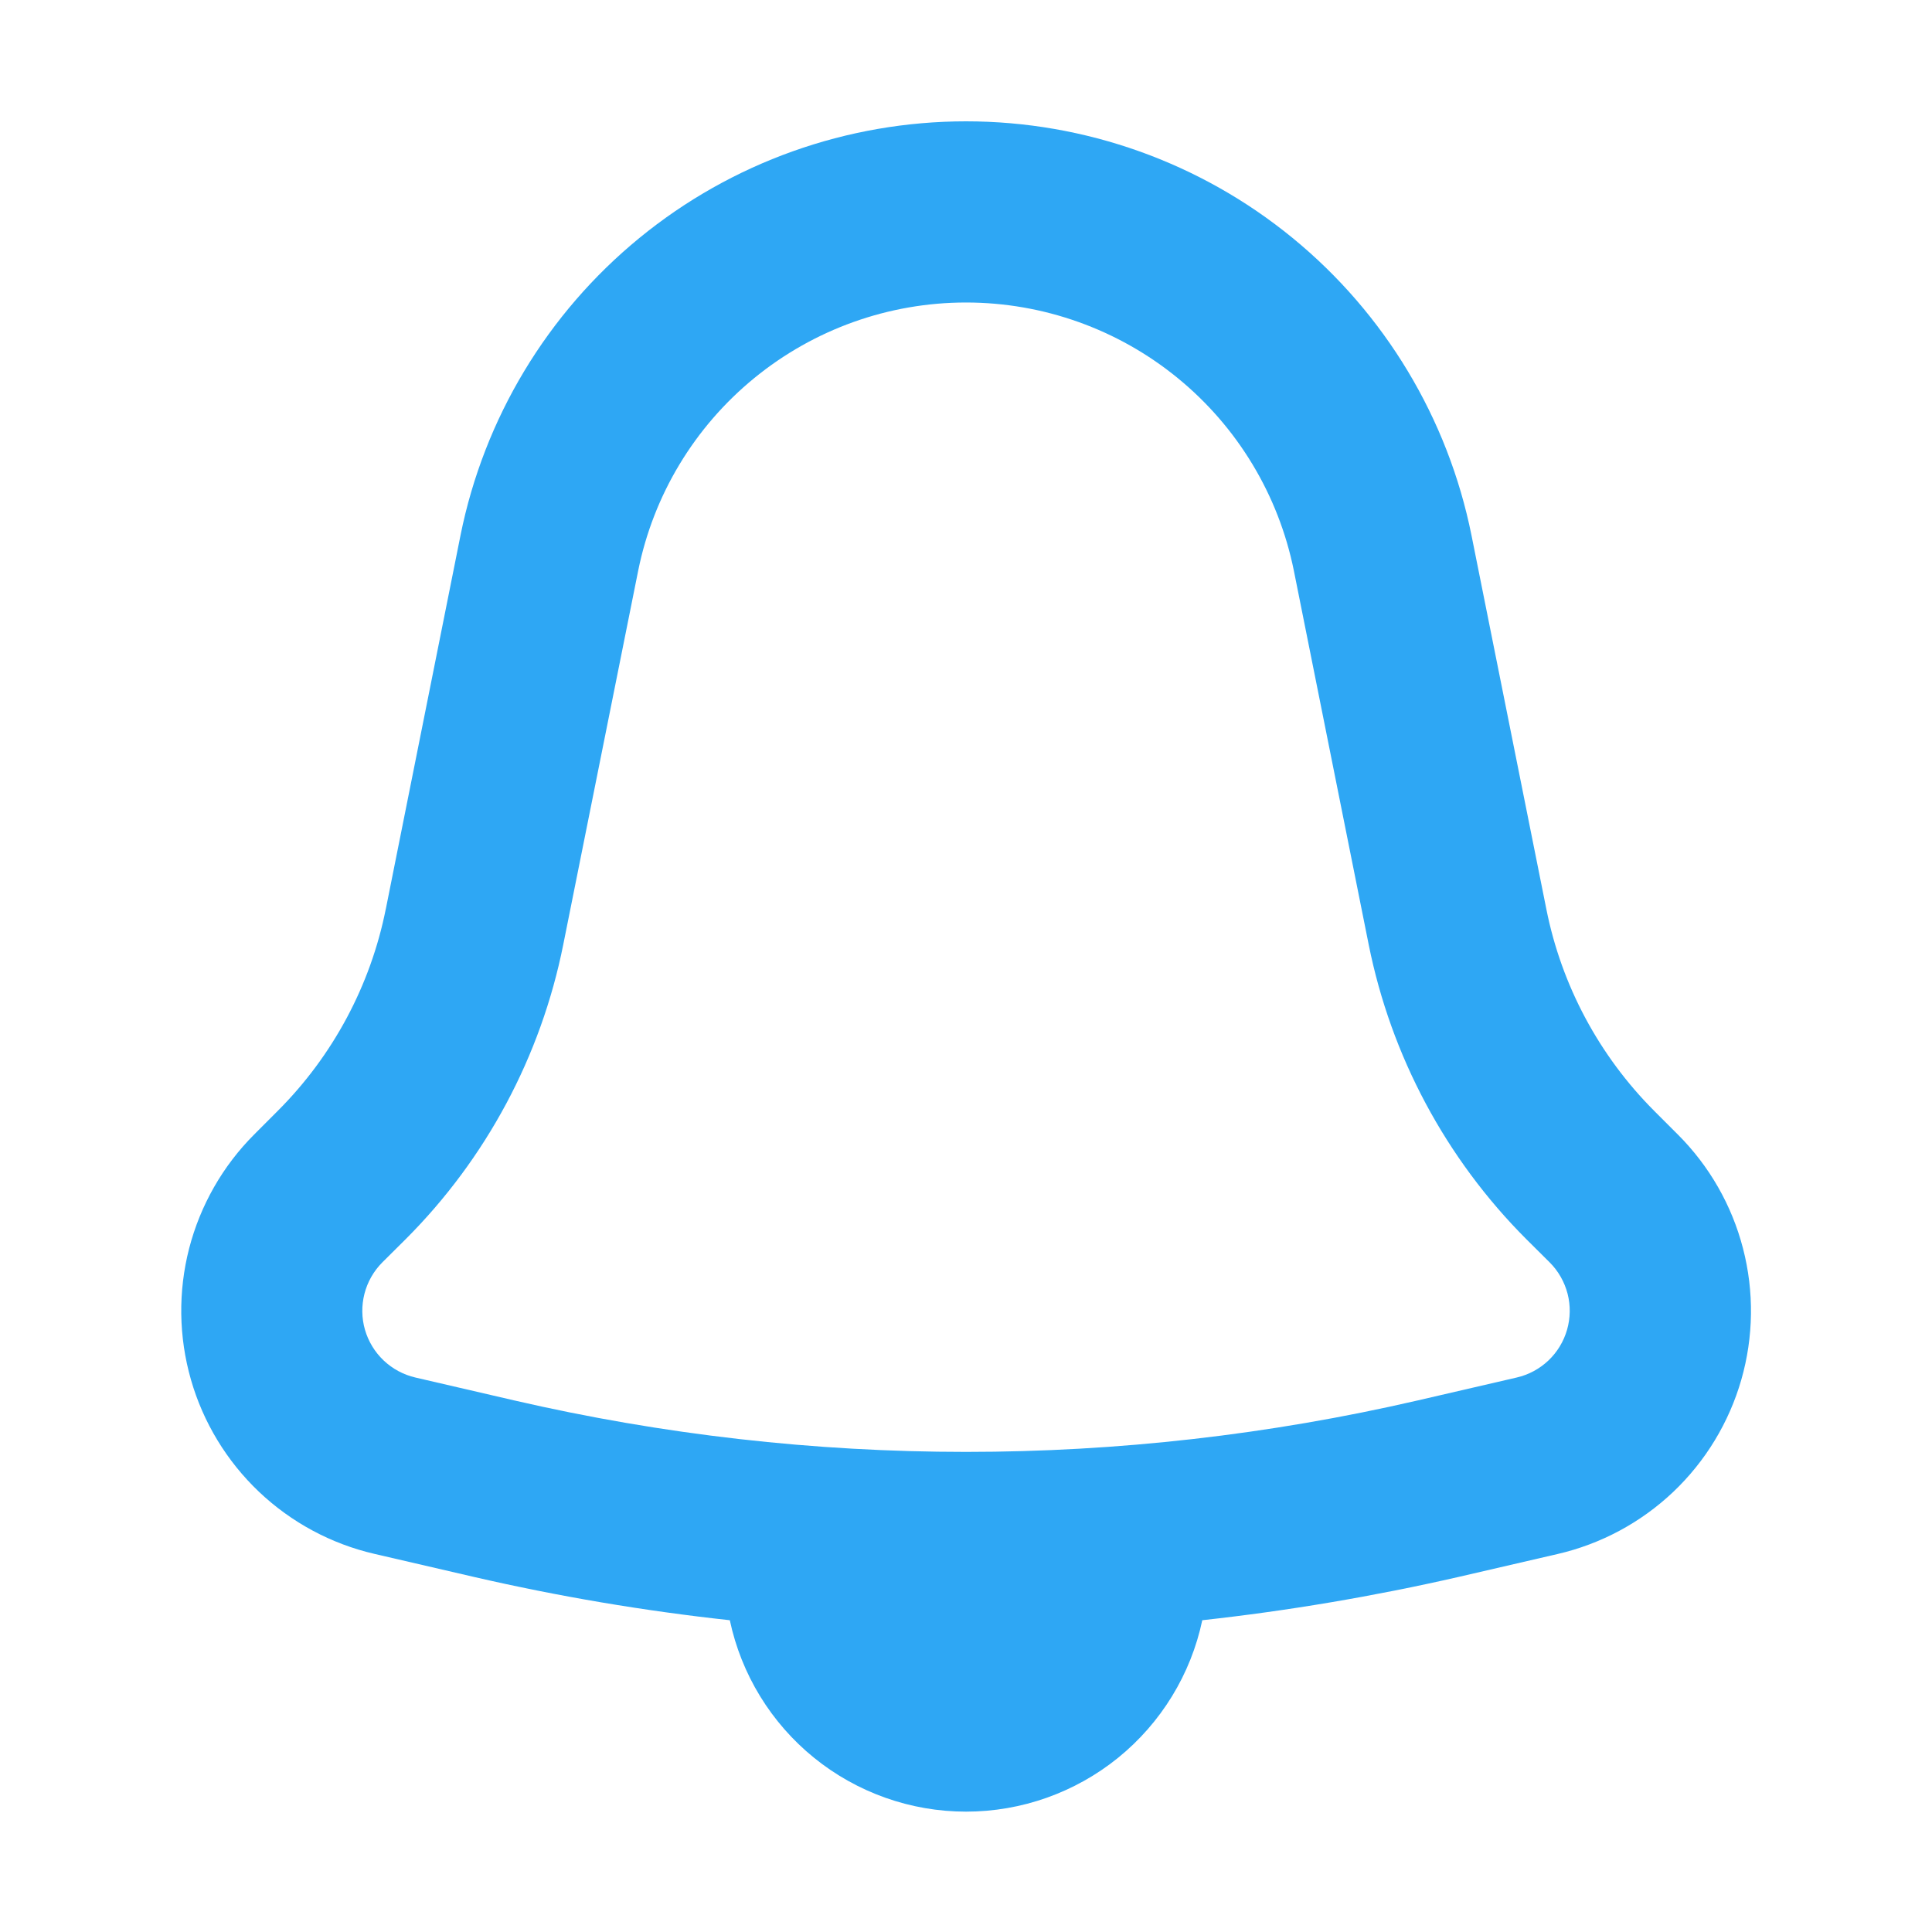 <svg width="40" height="40" viewBox="0 0 40 40" fill="none" xmlns="http://www.w3.org/2000/svg">
<path fill-rule="evenodd" clip-rule="evenodd" d="M11.662 19.555L13.213 11.815C13.529 10.248 14.378 8.84 15.616 7.828C16.853 6.816 18.402 6.263 20 6.263C21.598 6.263 23.147 6.816 24.384 7.828C25.622 8.84 26.471 10.248 26.788 11.815L28.337 19.555C28.8 21.865 29.935 23.988 31.6 25.655L32.085 26.137C32.264 26.316 32.391 26.54 32.455 26.785C32.518 27.029 32.514 27.287 32.445 27.529C32.375 27.773 32.242 27.993 32.059 28.167C31.875 28.341 31.649 28.463 31.402 28.52L29.35 28.995C23.198 30.415 16.802 30.415 10.65 28.995L8.6 28.52C8.354 28.463 8.127 28.341 7.943 28.167C7.76 27.993 7.626 27.773 7.556 27.53C7.486 27.287 7.483 27.03 7.546 26.785C7.609 26.54 7.736 26.317 7.915 26.137L8.4 25.655C10.066 23.988 11.201 21.866 11.662 19.555ZM7.988 18.82L9.535 11.08C10.022 8.663 11.33 6.489 13.238 4.927C15.145 3.365 17.535 2.512 20 2.512C22.465 2.512 24.855 3.365 26.762 4.927C28.67 6.489 29.978 8.663 30.465 11.08L32.015 18.82C32.33 20.405 33.11 21.86 34.252 23.003L34.737 23.488C35.39 24.14 35.856 24.954 36.087 25.847C36.319 26.741 36.306 27.679 36.052 28.566C35.797 29.453 35.31 30.255 34.641 30.89C33.971 31.524 33.144 31.968 32.245 32.175L30.192 32.65C28.44 33.05 26.668 33.35 24.892 33.545C24.655 34.666 24.039 35.671 23.149 36.393C22.258 37.114 21.147 37.508 20.001 37.508C18.855 37.508 17.744 37.114 16.854 36.393C15.963 35.671 15.348 34.666 15.11 33.545C13.327 33.351 11.557 33.051 9.81 32.648L7.755 32.172C6.857 31.965 6.031 31.52 5.362 30.886C4.694 30.251 4.207 29.45 3.953 28.564C3.699 27.677 3.686 26.74 3.916 25.847C4.147 24.955 4.611 24.14 5.263 23.488L5.75 23C6.893 21.858 7.673 20.4 7.988 18.817V18.82Z" fill="#2EA7F4"/>
</svg>
